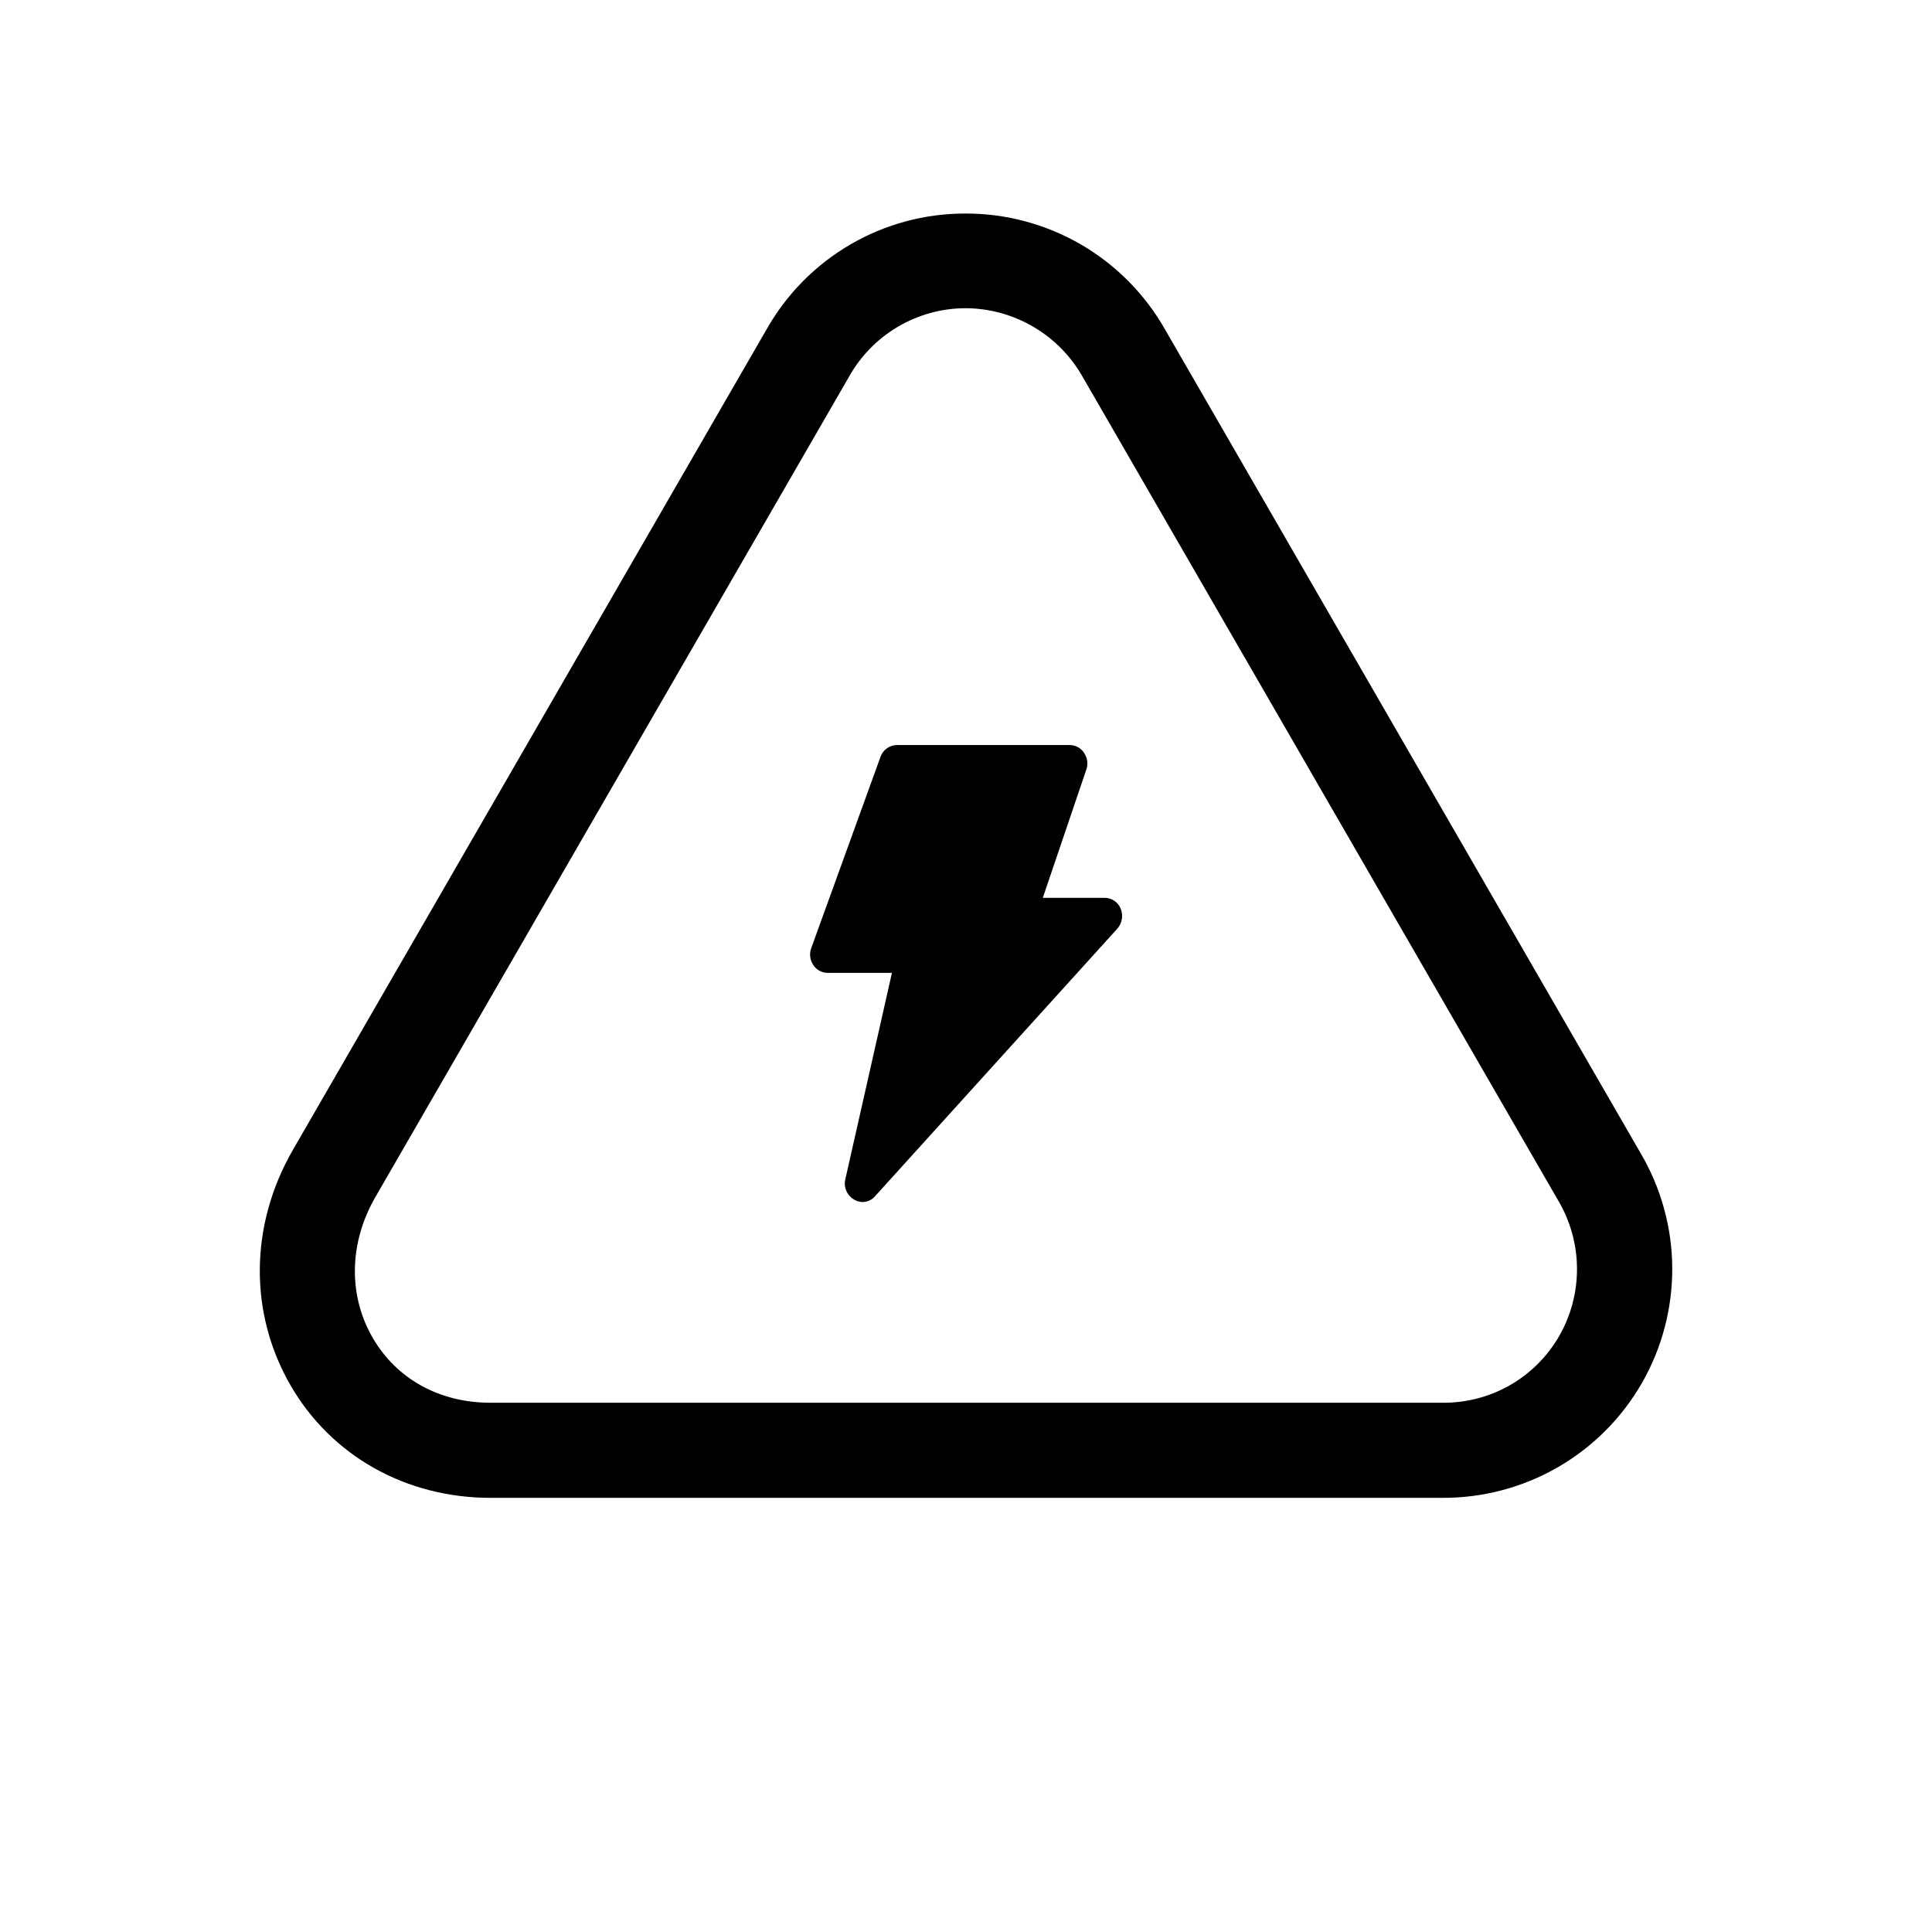<svg width="36" height="36" viewBox="0 0 36 36" fill="none" xmlns="http://www.w3.org/2000/svg">
<path d="M30.57 21.487L21.715 6.15C21.343 5.49 20.802 4.941 20.148 4.559C19.493 4.178 18.749 3.977 17.991 3.979C17.237 3.977 16.496 4.176 15.844 4.556C15.193 4.936 14.654 5.482 14.283 6.139L5.462 21.419C4.651 22.82 4.634 24.464 5.414 25.814C6.171 27.127 7.564 27.91 9.138 27.91H26.873C27.627 27.914 28.367 27.719 29.021 27.344C29.674 26.969 30.216 26.428 30.592 25.775C30.968 25.122 31.163 24.381 31.16 23.628C31.156 22.875 30.952 22.136 30.57 21.487ZM29.048 24.904C28.827 25.285 28.508 25.6 28.125 25.817C27.742 26.033 27.308 26.144 26.868 26.138H9.139C8.188 26.138 7.387 25.695 6.942 24.923C6.485 24.132 6.505 23.153 6.995 22.305L15.818 7.024C16.033 6.637 16.348 6.314 16.73 6.089C17.111 5.864 17.546 5.744 17.989 5.743C18.436 5.744 18.875 5.865 19.261 6.093C19.646 6.32 19.964 6.646 20.182 7.037L29.036 22.372C29.262 22.755 29.383 23.192 29.385 23.637C29.387 24.082 29.271 24.519 29.048 24.904Z" fill="black"/>
<path d="M20.577 16.73H19.431L20.241 14.343C20.259 14.292 20.265 14.238 20.259 14.184C20.252 14.13 20.233 14.079 20.203 14.034C20.175 13.988 20.135 13.95 20.088 13.923C20.04 13.897 19.987 13.883 19.933 13.883H16.712C16.645 13.884 16.579 13.905 16.525 13.945C16.47 13.984 16.429 14.039 16.407 14.102L15.118 17.662C15.098 17.713 15.091 17.768 15.097 17.823C15.102 17.877 15.121 17.929 15.15 17.975C15.178 18.022 15.219 18.06 15.267 18.087C15.314 18.114 15.368 18.128 15.423 18.128H16.62L15.751 21.976C15.734 22.047 15.74 22.121 15.769 22.188C15.797 22.255 15.846 22.311 15.908 22.349C15.959 22.38 16.018 22.398 16.078 22.398C16.122 22.397 16.166 22.387 16.206 22.367C16.245 22.348 16.28 22.321 16.308 22.287L20.818 17.306C20.863 17.256 20.892 17.195 20.904 17.129C20.915 17.063 20.908 16.995 20.883 16.934C20.859 16.872 20.817 16.82 20.762 16.783C20.707 16.747 20.643 16.728 20.577 16.73Z" fill="black"/>
</svg>
